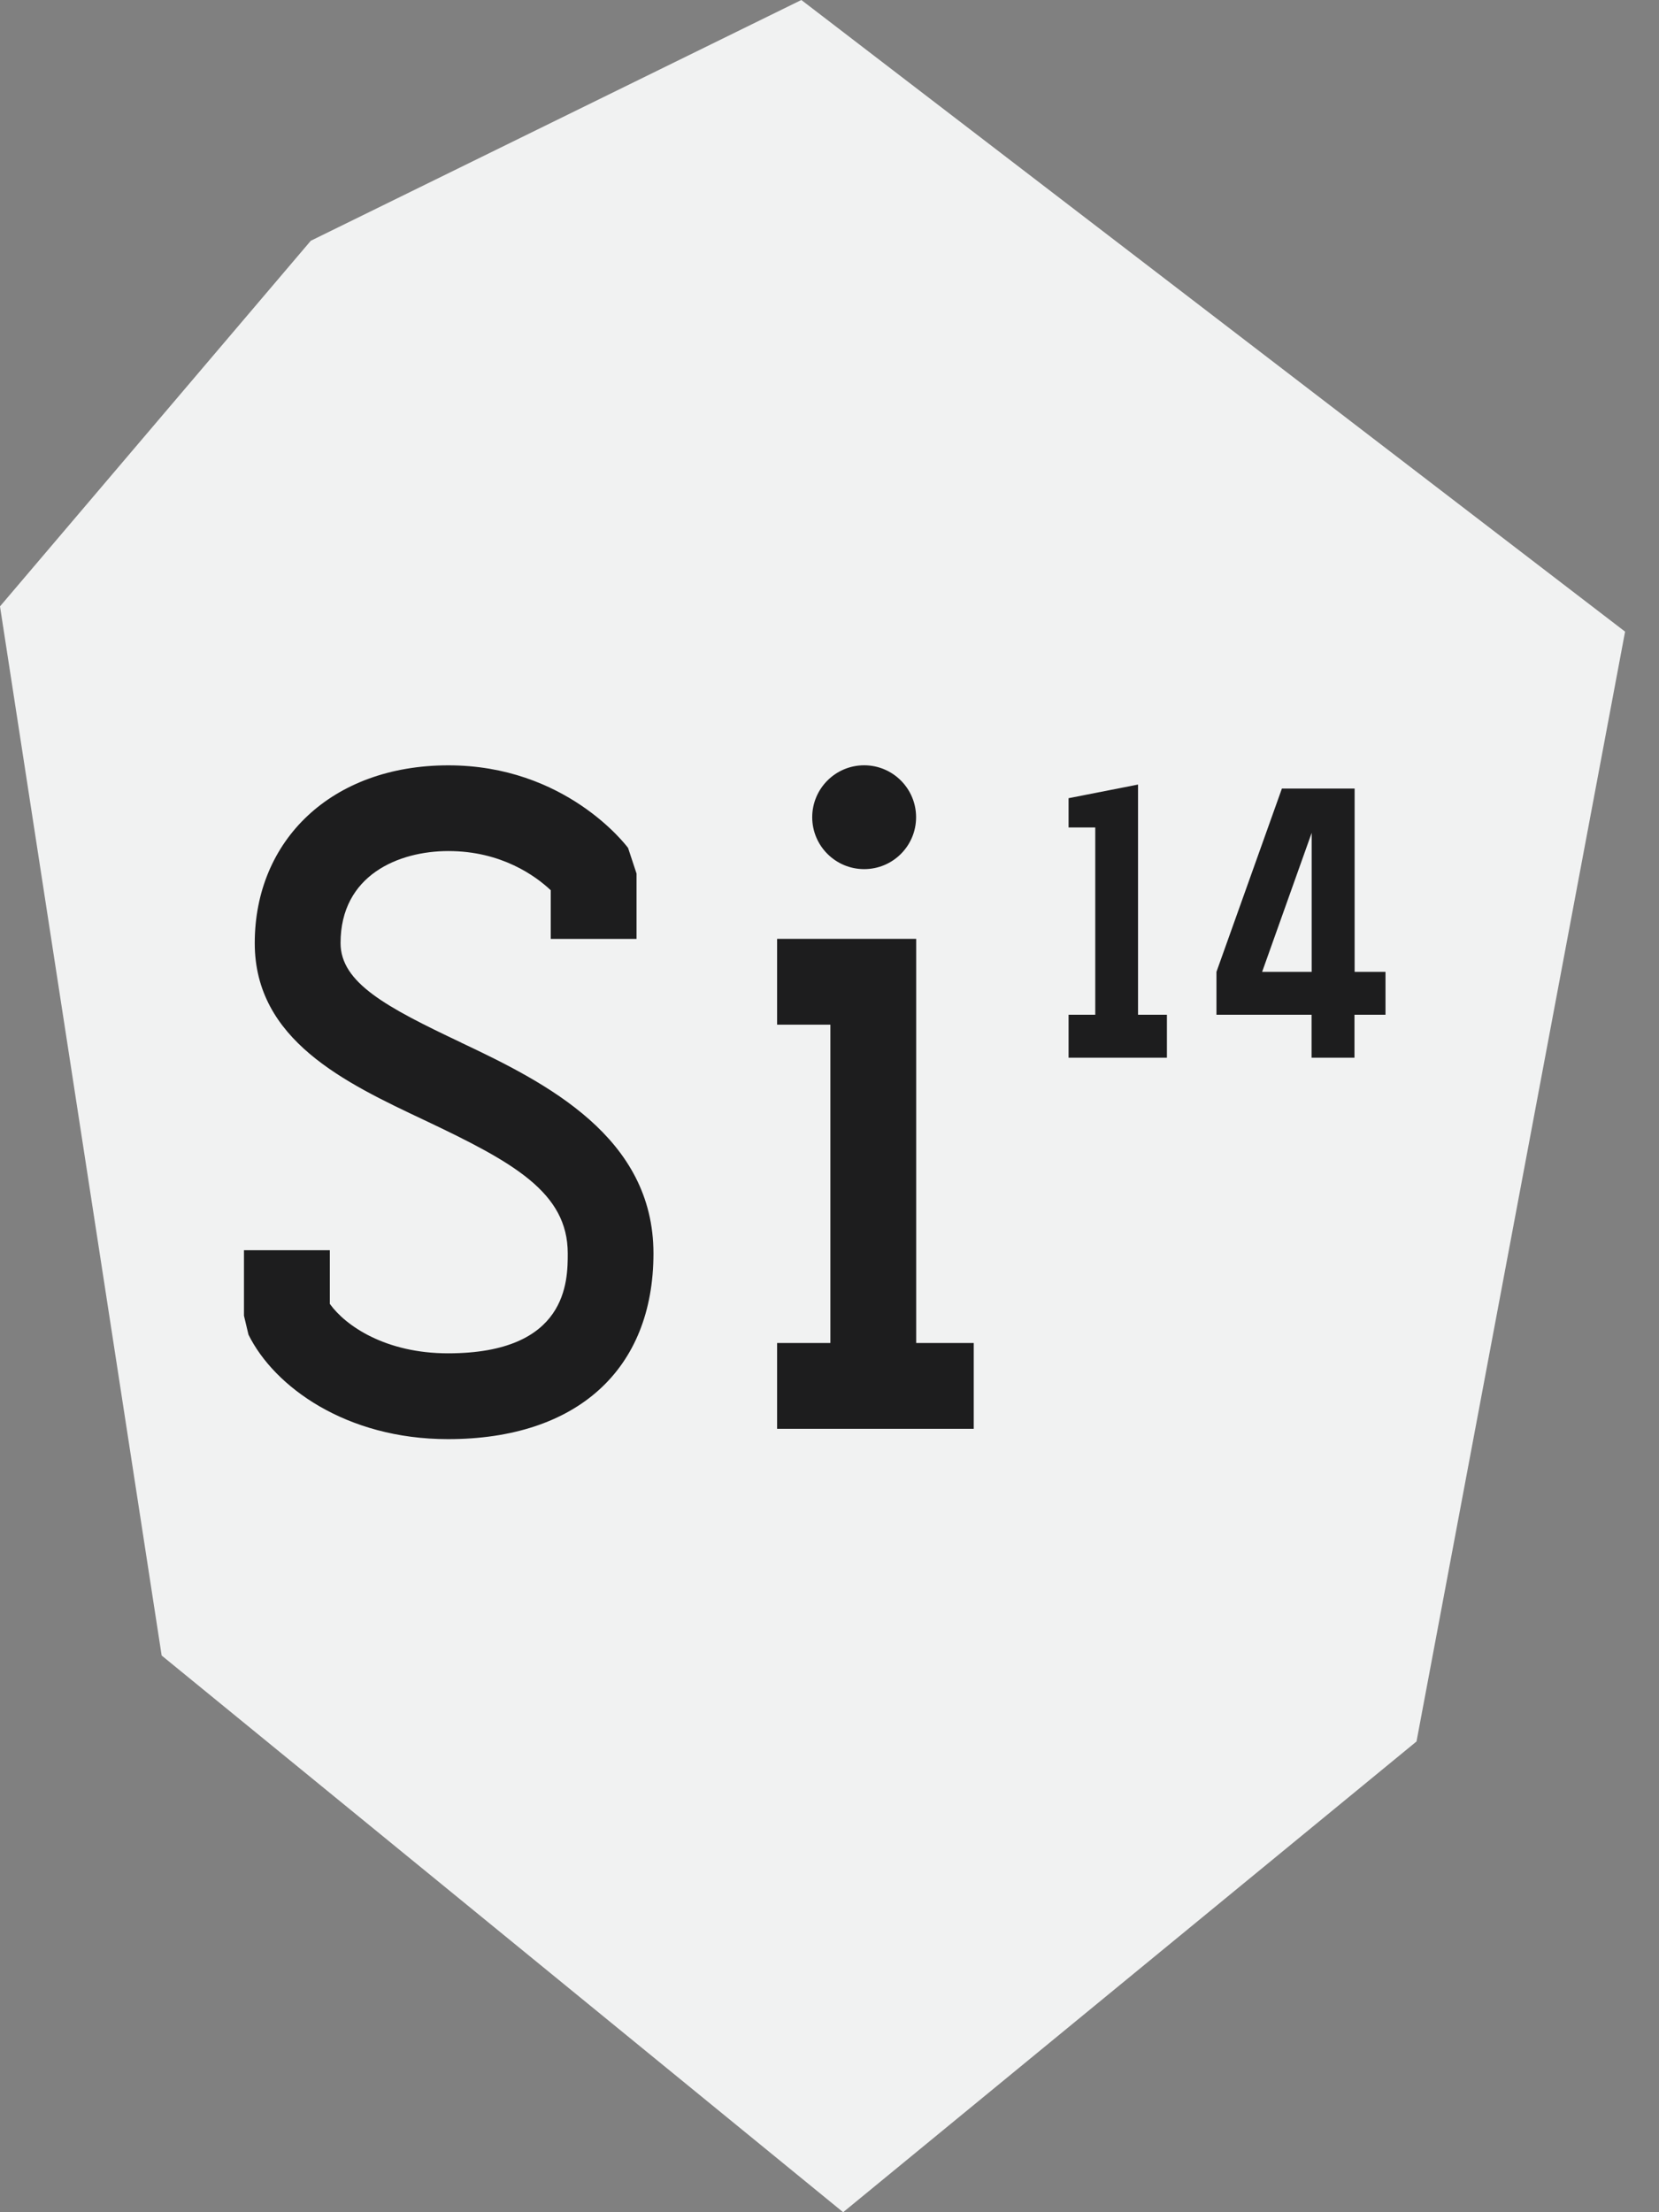<svg width="36" height="48" viewBox="0 0 36 48" fill="none" xmlns="http://www.w3.org/2000/svg">
<rect x="0" y="0" width="36" height="48" fill="#808080" stroke="none"/>
<path d="M17.492 0.079L17.389 0L6.744 5.224L0 13.157L3.508 35.921L18.296 48L30.738 37.786L35.264 13.705L17.492 0.079Z" fill="#F1F2F2"/>
<path d="M10.01 22.623C8.381 21.852 7.39 21.322 7.39 20.462C7.39 18.987 8.65 18.466 9.73 18.466C10.884 18.466 11.625 19.009 11.951 19.316V20.372H13.813V18.955L13.629 18.398C13.575 18.325 12.263 16.606 9.73 16.606C7.197 16.606 5.528 18.23 5.528 20.464C5.528 22.566 7.485 23.491 9.212 24.306C11.145 25.221 12.32 25.872 12.32 27.197C12.32 27.792 12.32 29.364 9.722 29.364C8.37 29.364 7.499 28.769 7.157 28.291V27.127H5.294V28.547L5.392 28.959C5.948 30.086 7.507 31.226 9.722 31.226C12.513 31.226 14.18 29.72 14.18 27.197C14.18 24.675 11.867 23.5 10.007 22.623H10.01Z" fill="#1D1D1E"/>
<path d="M19.881 20.371H16.863V22.233H18.019V29.14H16.863V31.002H21.13V29.14H19.881V20.371Z" fill="#1D1D1E"/>
<path d="M24.695 17.023L23.188 17.319V17.954H23.767V22.018H23.188V22.95H25.322V22.018H24.695V17.023Z" fill="#1D1D1E"/>
<path d="M29.395 21.087V17.11H27.817L26.397 21.087V22.018H28.461V22.95H29.392V22.018H30.065V21.087H29.392H29.395ZM28.463 21.087H27.388L28.463 18.071V21.087Z" fill="#1D1D1E"/>
<path d="M18.752 18.858C19.376 18.858 19.879 18.353 19.879 17.732C19.879 17.11 19.374 16.605 18.752 16.605C18.13 16.605 17.625 17.11 17.625 17.732C17.625 18.353 18.13 18.858 18.752 18.858Z" fill="#1D1D1E"/>
</svg>
